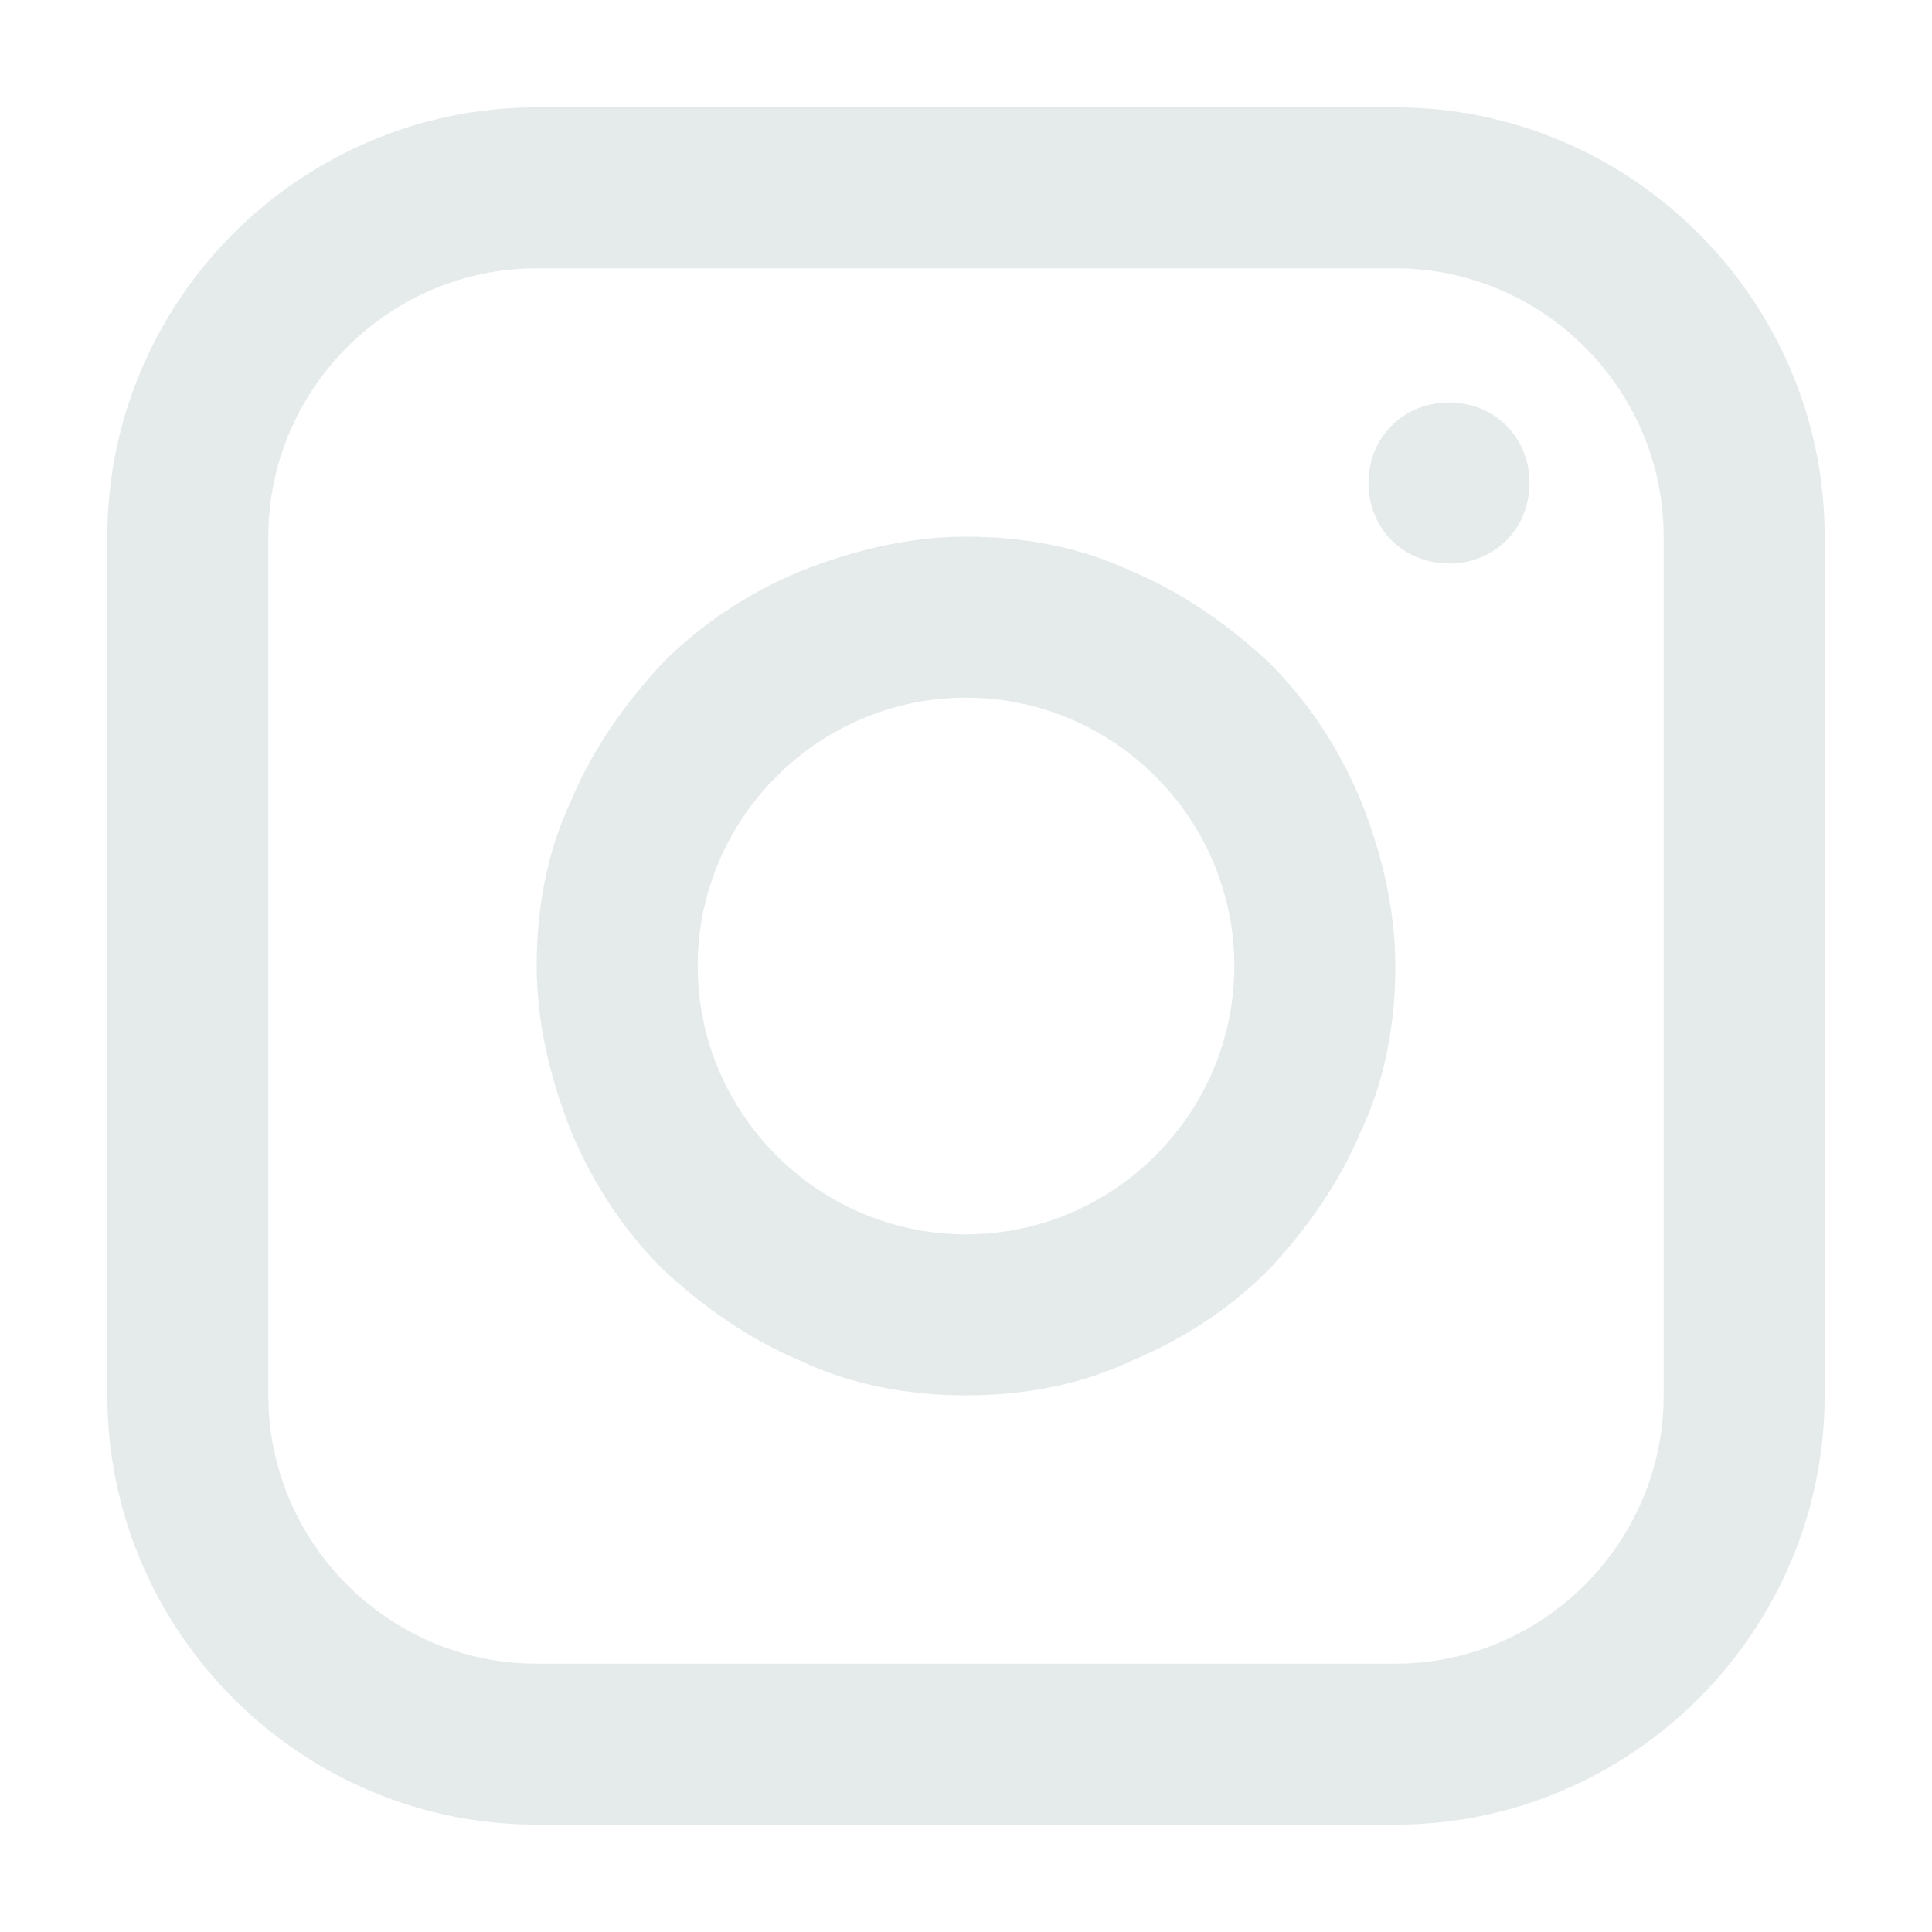<svg xmlns="http://www.w3.org/2000/svg" enable-background="new 0 0 72 72" viewBox="0 0 72 72" id="instagram">
  <switch>
    <g fill="#e5ebeb" class="color000000 svgShape">
      <path d="M20,10c-5.5,0-10,4.5-10,10v32c0,5.5,4.5,10,10,10h32c5.5,0,10-4.5,10-10V20c0-5.5-4.5-10-10-10H20z M36,52
			c-2.2,0-4.3-0.4-6.2-1.3c-1.9-0.8-3.6-2-5.1-3.4c-1.5-1.5-2.6-3.2-3.4-5.1c-0.8-2-1.3-4.1-1.3-6.2c0-2.2,0.4-4.3,1.3-6.2
			c0.8-1.9,2-3.6,3.4-5.1c1.5-1.5,3.2-2.6,5.1-3.4c2-0.8,4.1-1.3,6.2-1.3c2.2,0,4.3,0.4,6.2,1.3c1.9,0.8,3.6,2,5.1,3.4
			c1.5,1.5,2.6,3.2,3.4,5.1c0.8,2,1.3,4.1,1.3,6.2c0,2.2-0.4,4.3-1.3,6.2c-0.8,1.9-2,3.6-3.4,5.1c-1.5,1.5-3.2,2.6-5.1,3.4
			C40.3,51.6,38.2,52,36,52z M36,26c-5.5,0-10,4.5-10,10c0,5.5,4.5,10,10,10c5.5,0,10-4.5,10-10C46,30.5,41.5,26,36,26z M54,21
			c-1.7,0-3-1.3-3-3s1.3-3,3-3h0c1.7,0,3,1.3,3,3S55.7,21,54,21z M52,68H20c-8.8,0-16-7.2-16-16V20c0-8.8,7.2-16,16-16h32
			c8.8,0,16,7.2,16,16v32C68,60.8,60.8,68,52,68z" fill="#e5ebeb" class="color000000 svgShape"></path>
    </g>
  </switch>
</svg>
